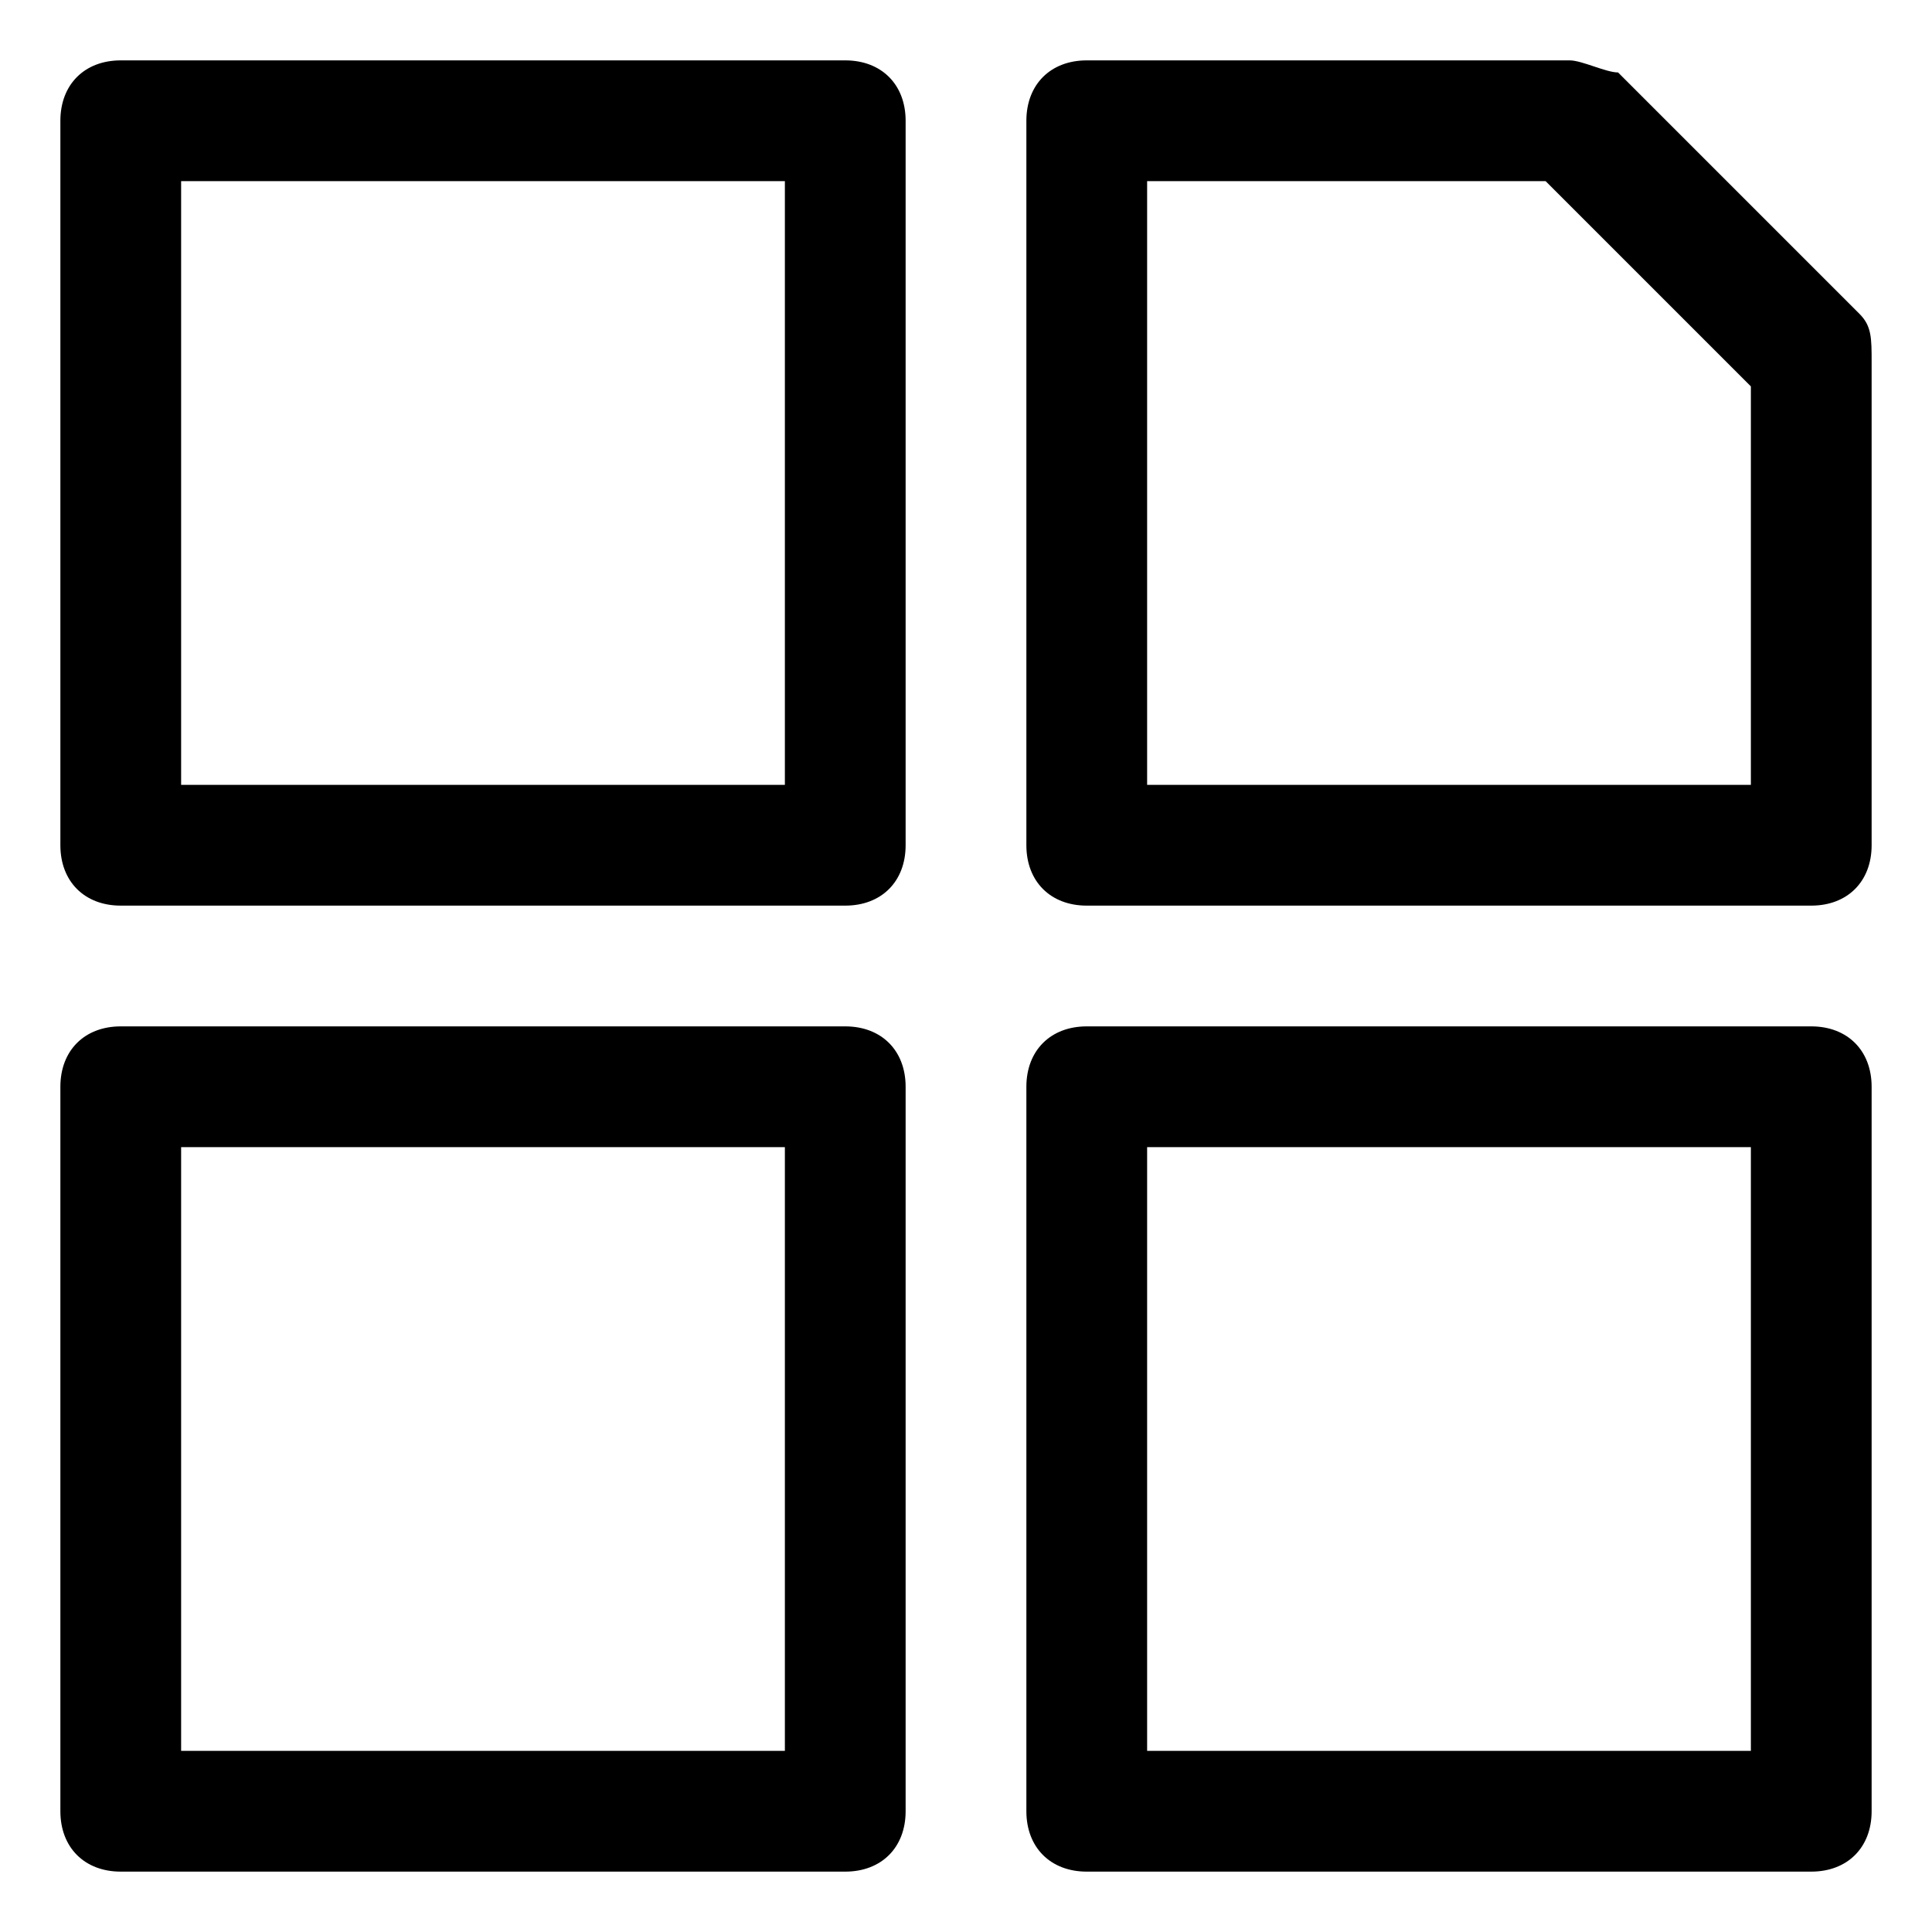 <?xml version="1.0" standalone="no"?><!DOCTYPE svg PUBLIC "-//W3C//DTD SVG 1.1//EN" "http://www.w3.org/Graphics/SVG/1.1/DTD/svg11.dtd"><svg class="icon" width="200px" height="200.00px" viewBox="0 0 1024 1024" version="1.1" xmlns="http://www.w3.org/2000/svg"><path fill="#000000" d="M960 992H576c-19.2 0-32-12.8-32-32V576c0-19.2 12.8-32 32-32h384c19.2 0 32 12.8 32 32v384c0 19.2-12.8 32-32 32z m-352-64h320v-320h-320v320z m-160 64H64c-19.2 0-32-12.8-32-32V576c0-19.2 12.8-32 32-32h384c19.2 0 32 12.8 32 32v384c0 19.2-12.8 32-32 32z m-352-64h320v-320h-320v320z m864-448H576c-19.2 0-32-12.8-32-32V64c0-19.2 12.8-32 32-32h256c6.4 0 19.2 6.4 25.6 6.4l128 128c6.4 6.4 6.4 12.8 6.4 25.6v256c0 19.2-12.8 32-32 32z m-352-64h320V204.8l-108.8-108.8H608v320zM448 480H64C44.8 480 32 467.2 32 448V64C32 44.8 44.8 32 64 32h384c19.2 0 32 12.8 32 32v384c0 19.2-12.8 32-32 32z m-352-64h320v-320h-320v320z"  /></svg>